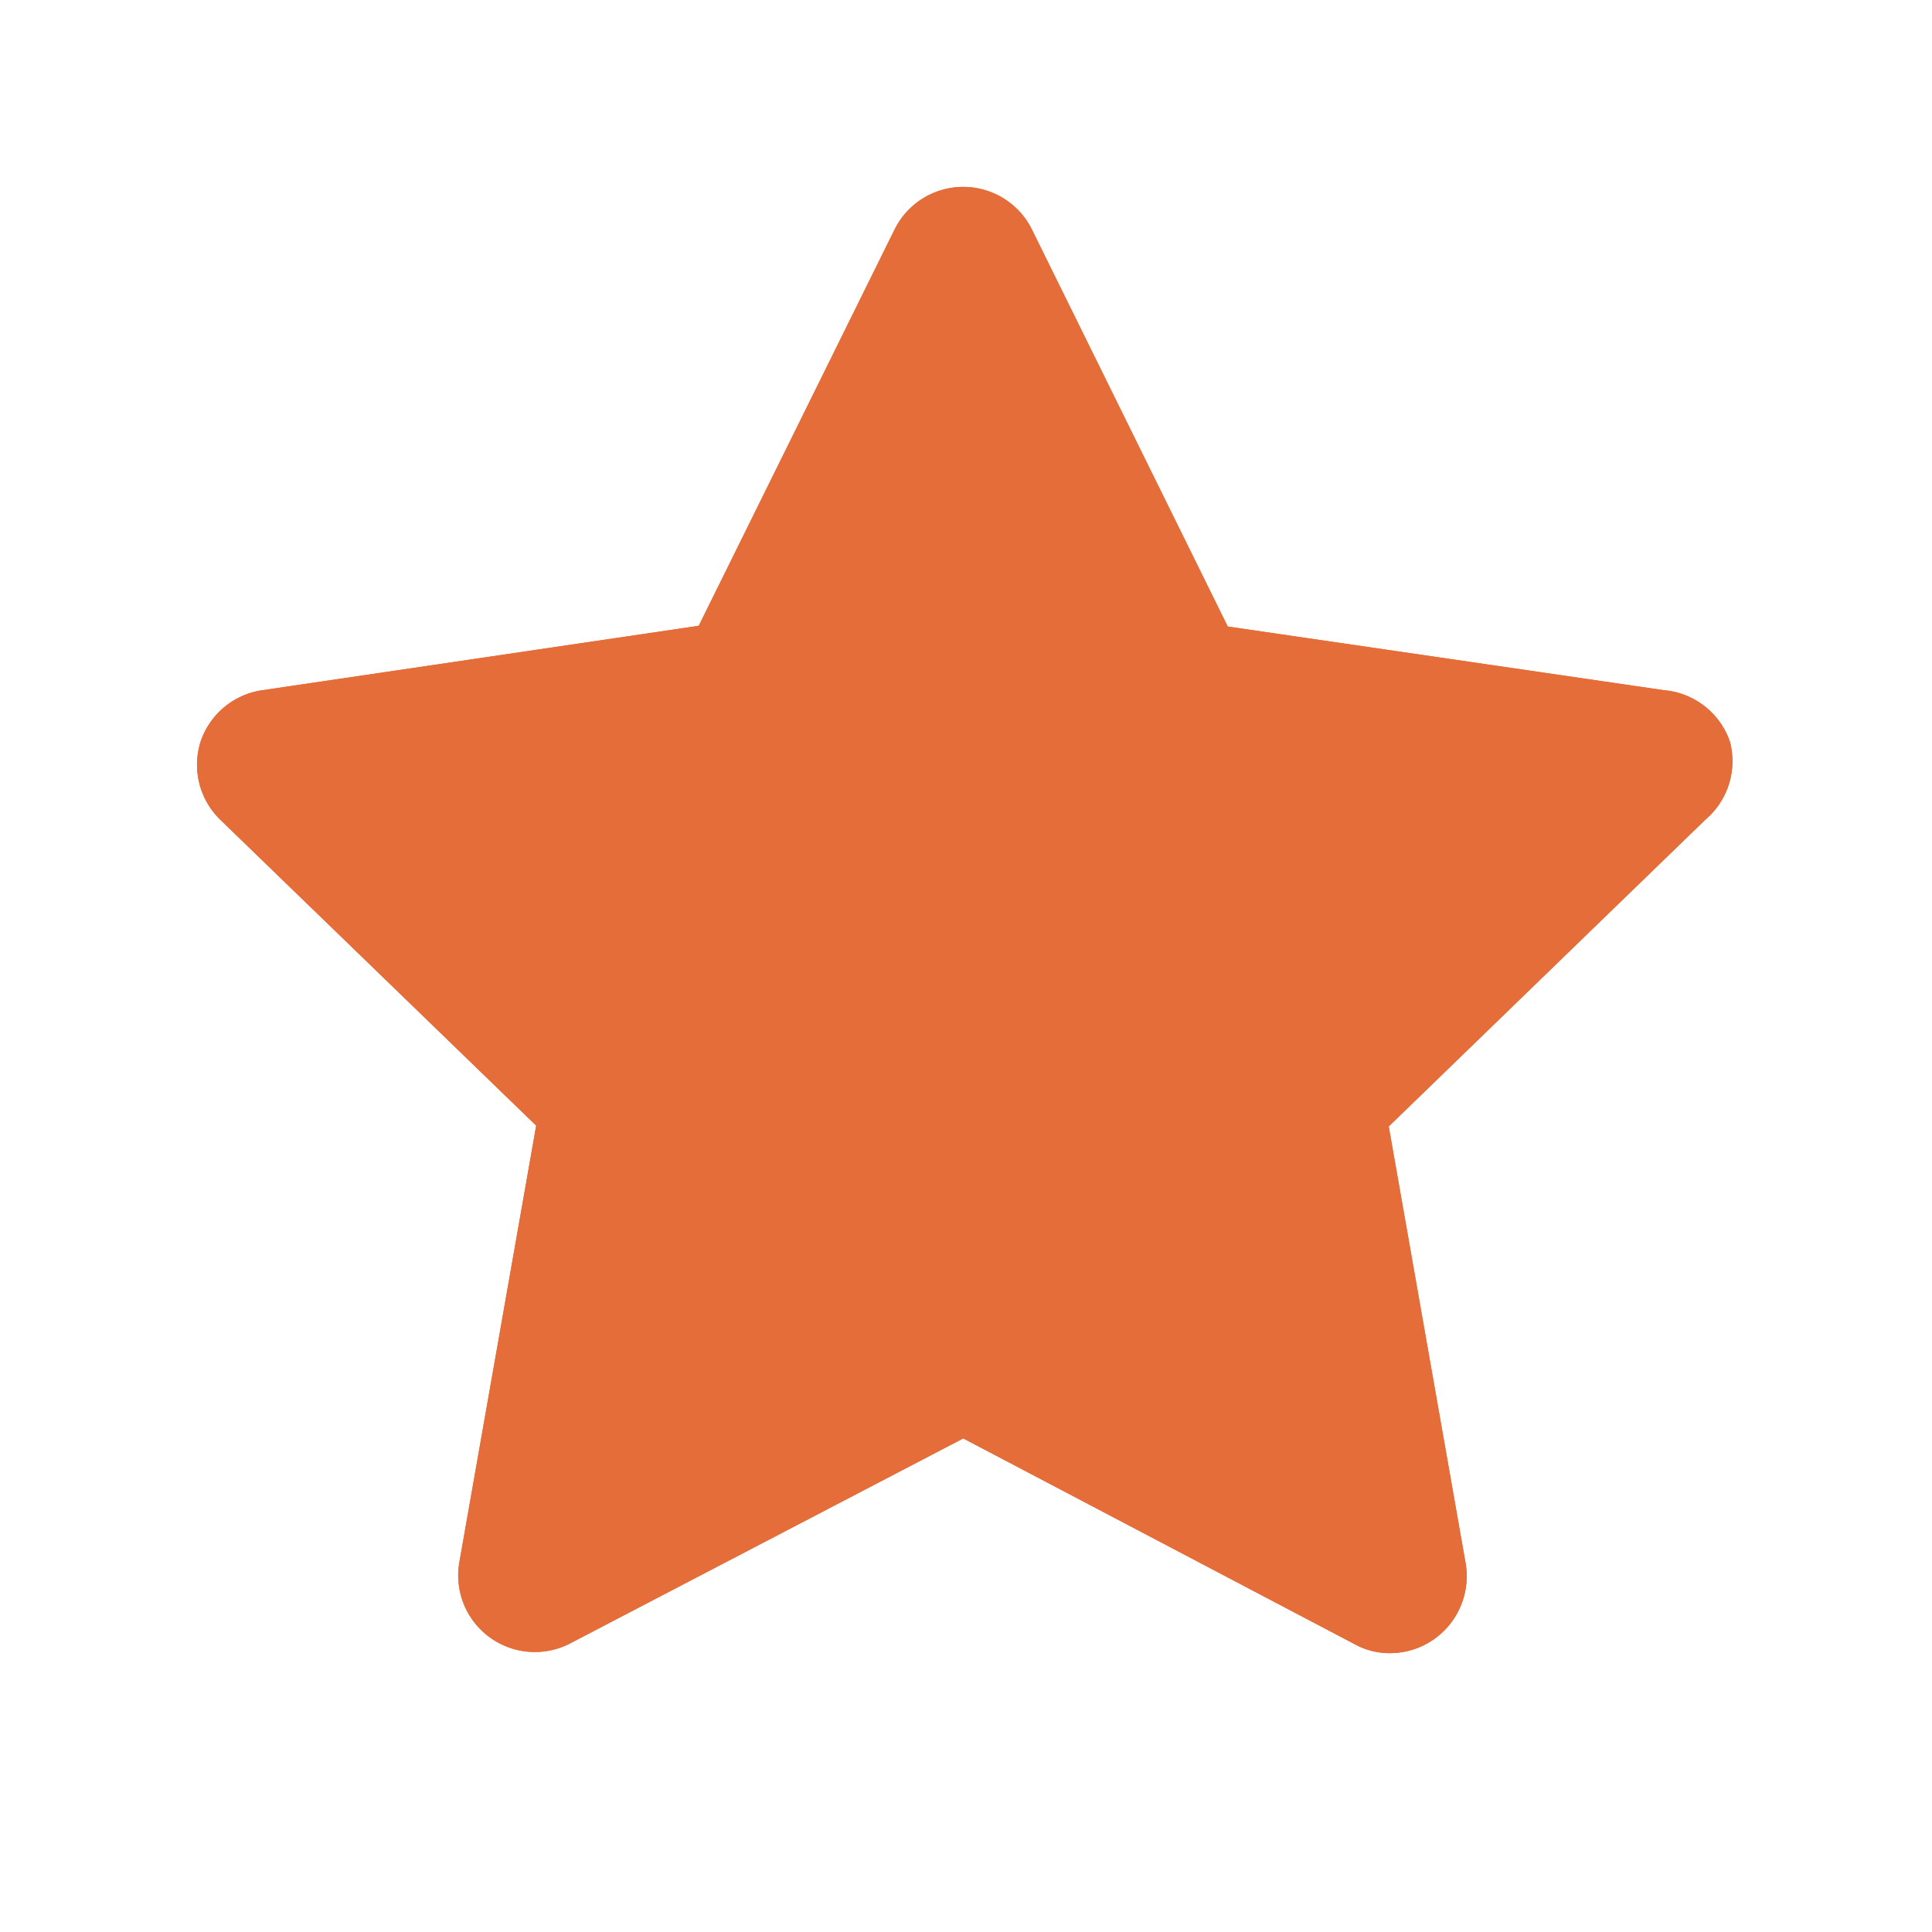 <svg width="21" height="21" fill="none" xmlns="http://www.w3.org/2000/svg"><path d="M18.803 8.06a.834.834 0 00-.717-.558l-4.741-.692-2.125-4.308a.833.833 0 00-1.5 0l-2.125 4.3-4.742.7a.833.833 0 00-.675.567.833.833 0 00.208.833l3.442 3.333-.833 4.734a.833.833 0 001.208.891l4.267-2.225 4.25 2.234a.78.78 0 00.383.1.834.834 0 00.78-.527.834.834 0 00.045-.465l-.833-4.733 3.441-3.334a.833.833 0 00.267-.85zm-5.125 3.334a.833.833 0 00-.242.741l.6 3.492-3.133-1.667a.834.834 0 00-.783 0l-3.134 1.667.6-3.492a.834.834 0 00-.241-.741l-2.5-2.5 3.508-.509a.833.833 0 00.633-.458l1.484-3.175 1.566 3.183a.833.833 0 00.634.459l3.508.508-2.5 2.492z" fill="#E56D39"/><path d="M18.803 8.06a.834.834 0 00-.717-.558l-4.741-.692-2.125-4.308a.833.833 0 00-1.5 0l-2.125 4.3-4.742.7a.833.833 0 00-.675.567.833.833 0 00.208.833l3.442 3.333-.833 4.734a.833.833 0 001.208.891l4.267-2.225 4.25 2.234a.78.78 0 00.383.1.834.834 0 00.78-.527.834.834 0 00.045-.465l-.833-4.733 3.441-3.334a.833.833 0 00.267-.85z" fill="#E56D39"/></svg>